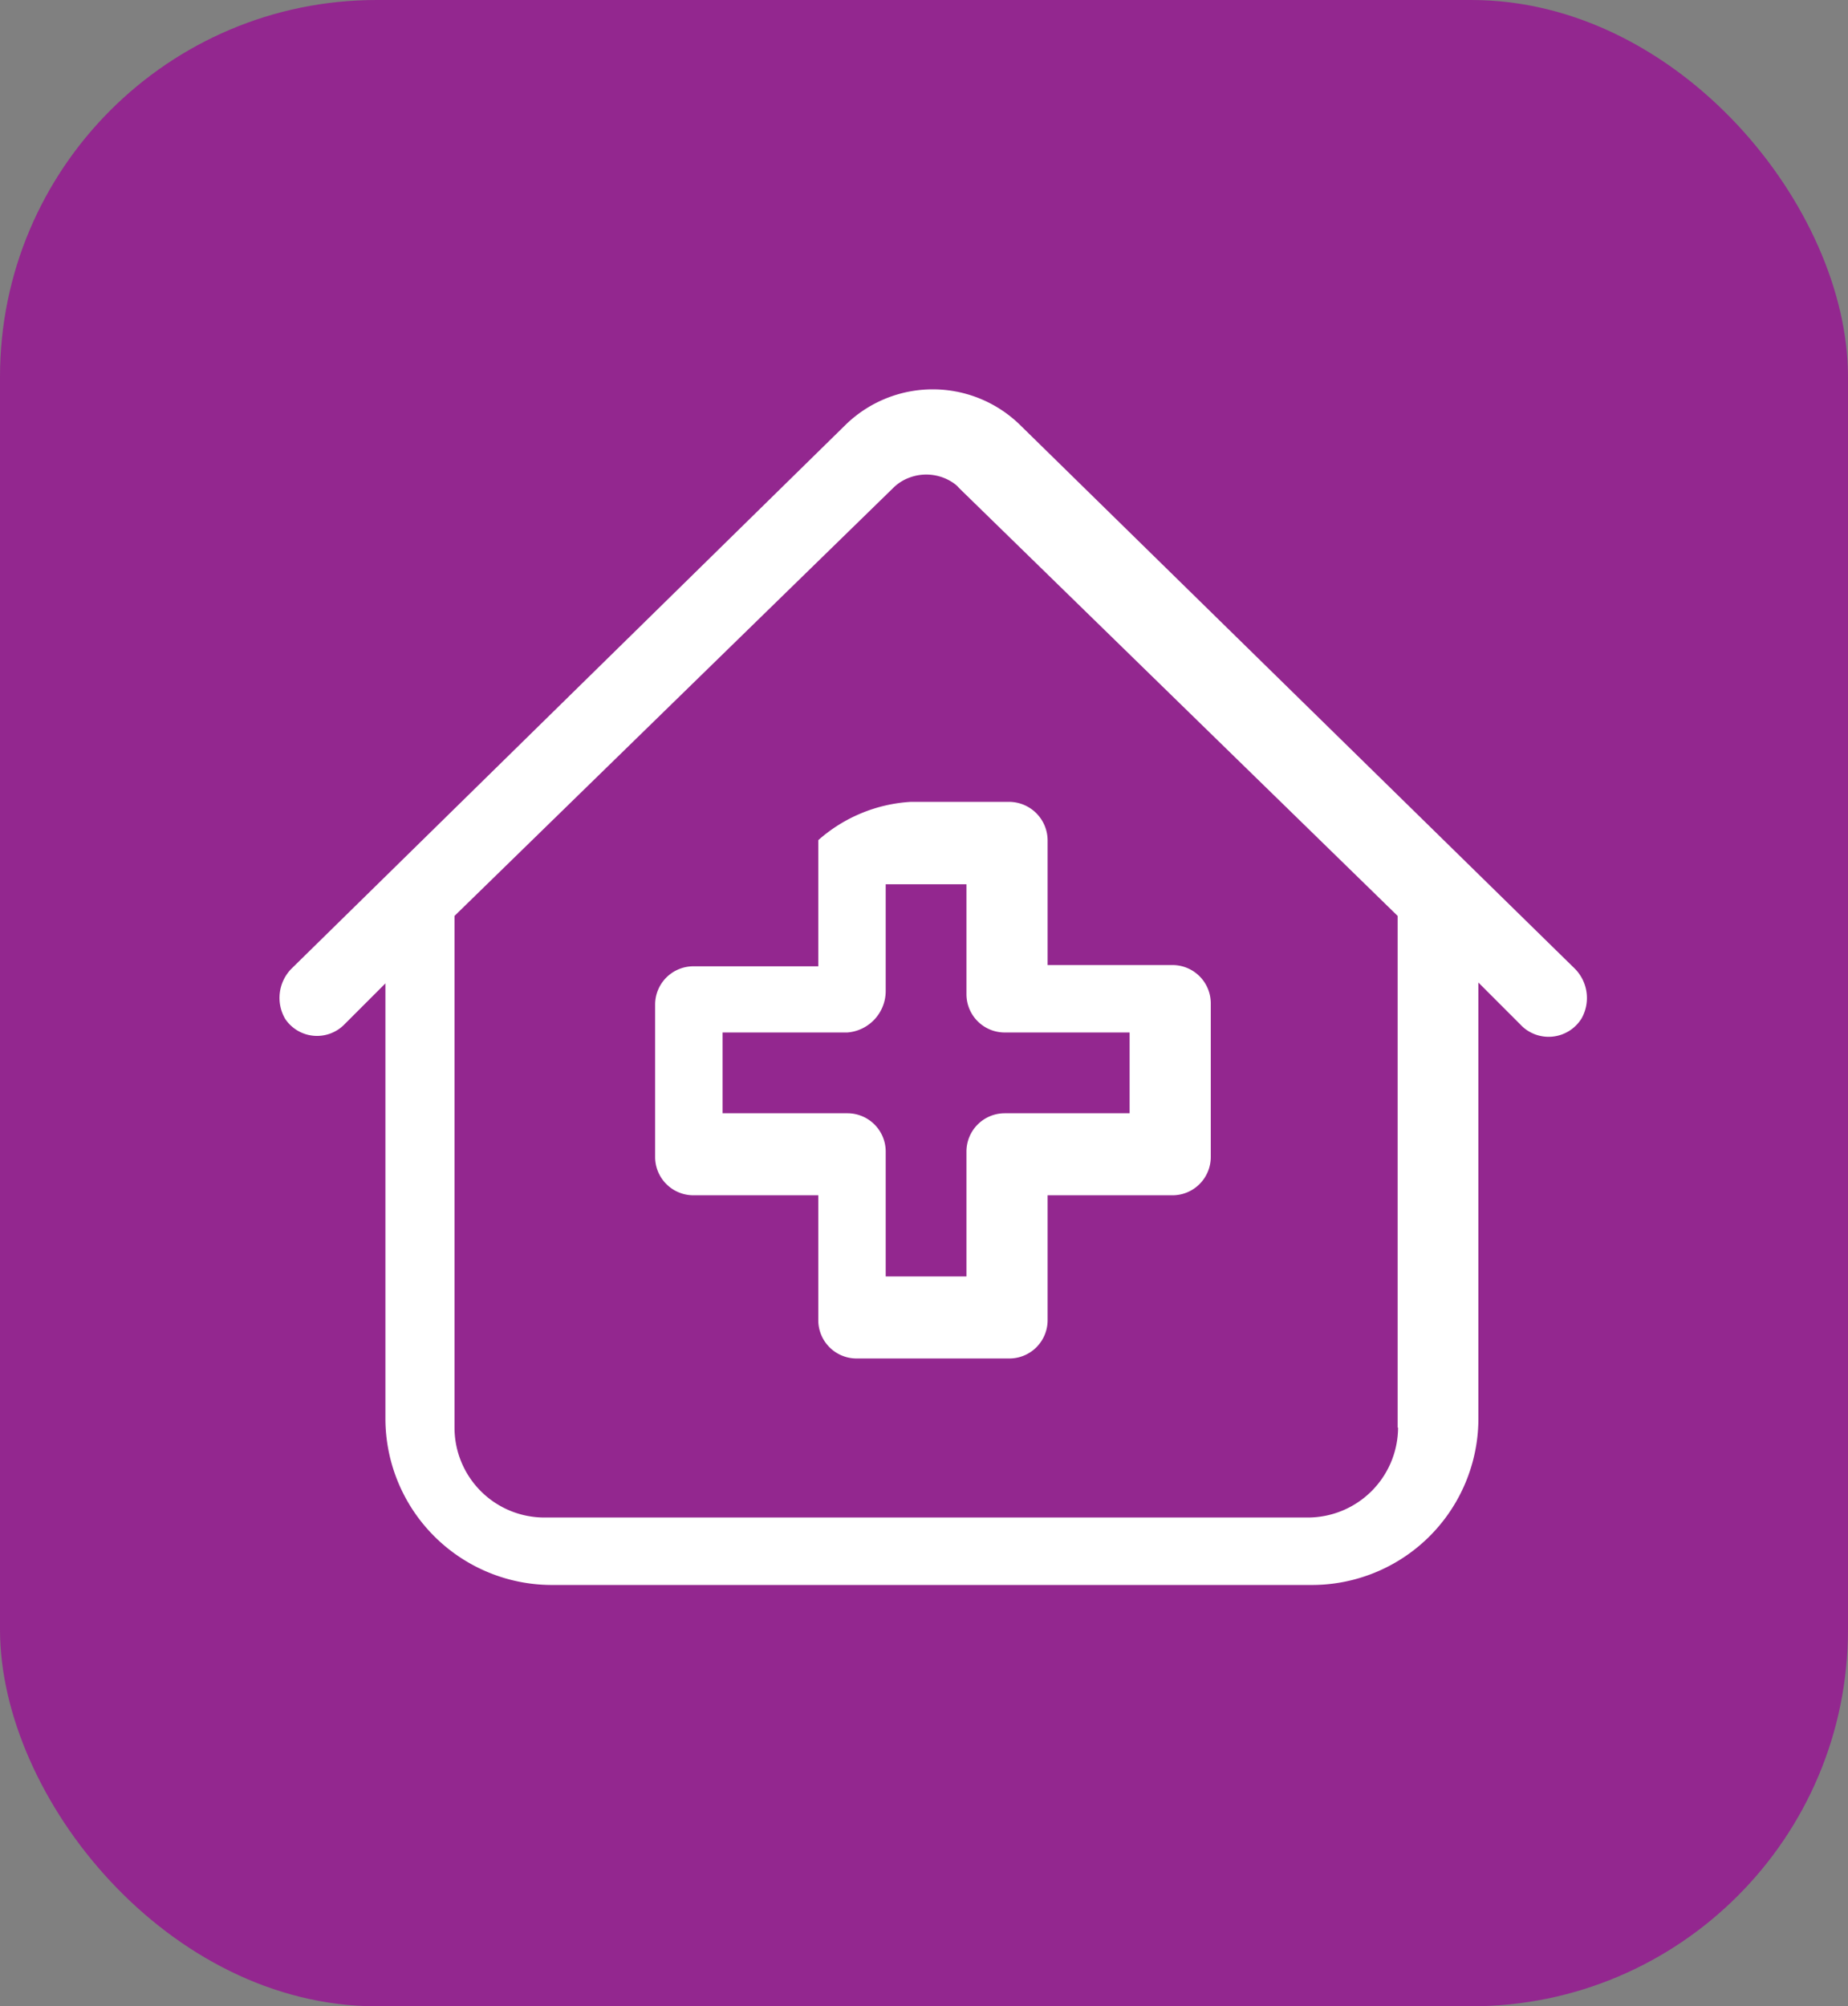 <svg xmlns="http://www.w3.org/2000/svg" viewBox="0 0 44.4 48.19"><rect x="0" y="0" width="44.4" height="48.19" fill="#808080" stroke="none"/><defs><style>.cls-1{fill:#93278f;}.cls-2{fill:#fff;}</style></defs><g id="Layer_2" data-name="Layer 2"><g id="Layer_1-2" data-name="Layer 1"><rect class="cls-1" width="44.4" height="48.19" rx="9.05"/><path class="cls-2" d="M38,24.46a1,1,0,0,0-.16-1.19L24.49,10.19a3,3,0,0,0-4.16,0L7,23.27a1,1,0,0,0-.15,1.2.92.92,0,0,0,1.41.15l1-1V34.07a4,4,0,0,0,4,4H31.52a4,4,0,0,0,4-4V23.6l1,1A.93.93,0,0,0,38,24.46Zm-4.41,9.83a2.17,2.17,0,0,1-2.17,2.16H13.08a2.16,2.16,0,0,1-2.16-2.16V22L21.46,11.72a1.07,1.07,0,0,1,.37-.24,1.15,1.15,0,0,1,1.13.16.6.6,0,0,1,.08.08L33.58,22V34.29Z"/><path class="cls-2" d="M19.66,20.21v3h-3a.92.92,0,0,0-.92.92v3.66a.92.92,0,0,0,.92.92h3v3a.92.92,0,0,0,.92.92h3.67a.92.92,0,0,0,.92-.92v-3h3a.92.92,0,0,0,.92-.92V24.1a.92.92,0,0,0-.92-.92h-3v-3a.93.93,0,0,0-.92-.92H21.88a3.68,3.68,0,0,0-2.22.92Zm1.62,3.61V21.24h1.94v2.64a.92.92,0,0,0,.92.92h3v1.94h-3a.92.92,0,0,0-.92.92v3H21.28v-3a.92.92,0,0,0-.92-.92h-3V24.8h3a1,1,0,0,0,.92-1Z"/></g></g></svg>